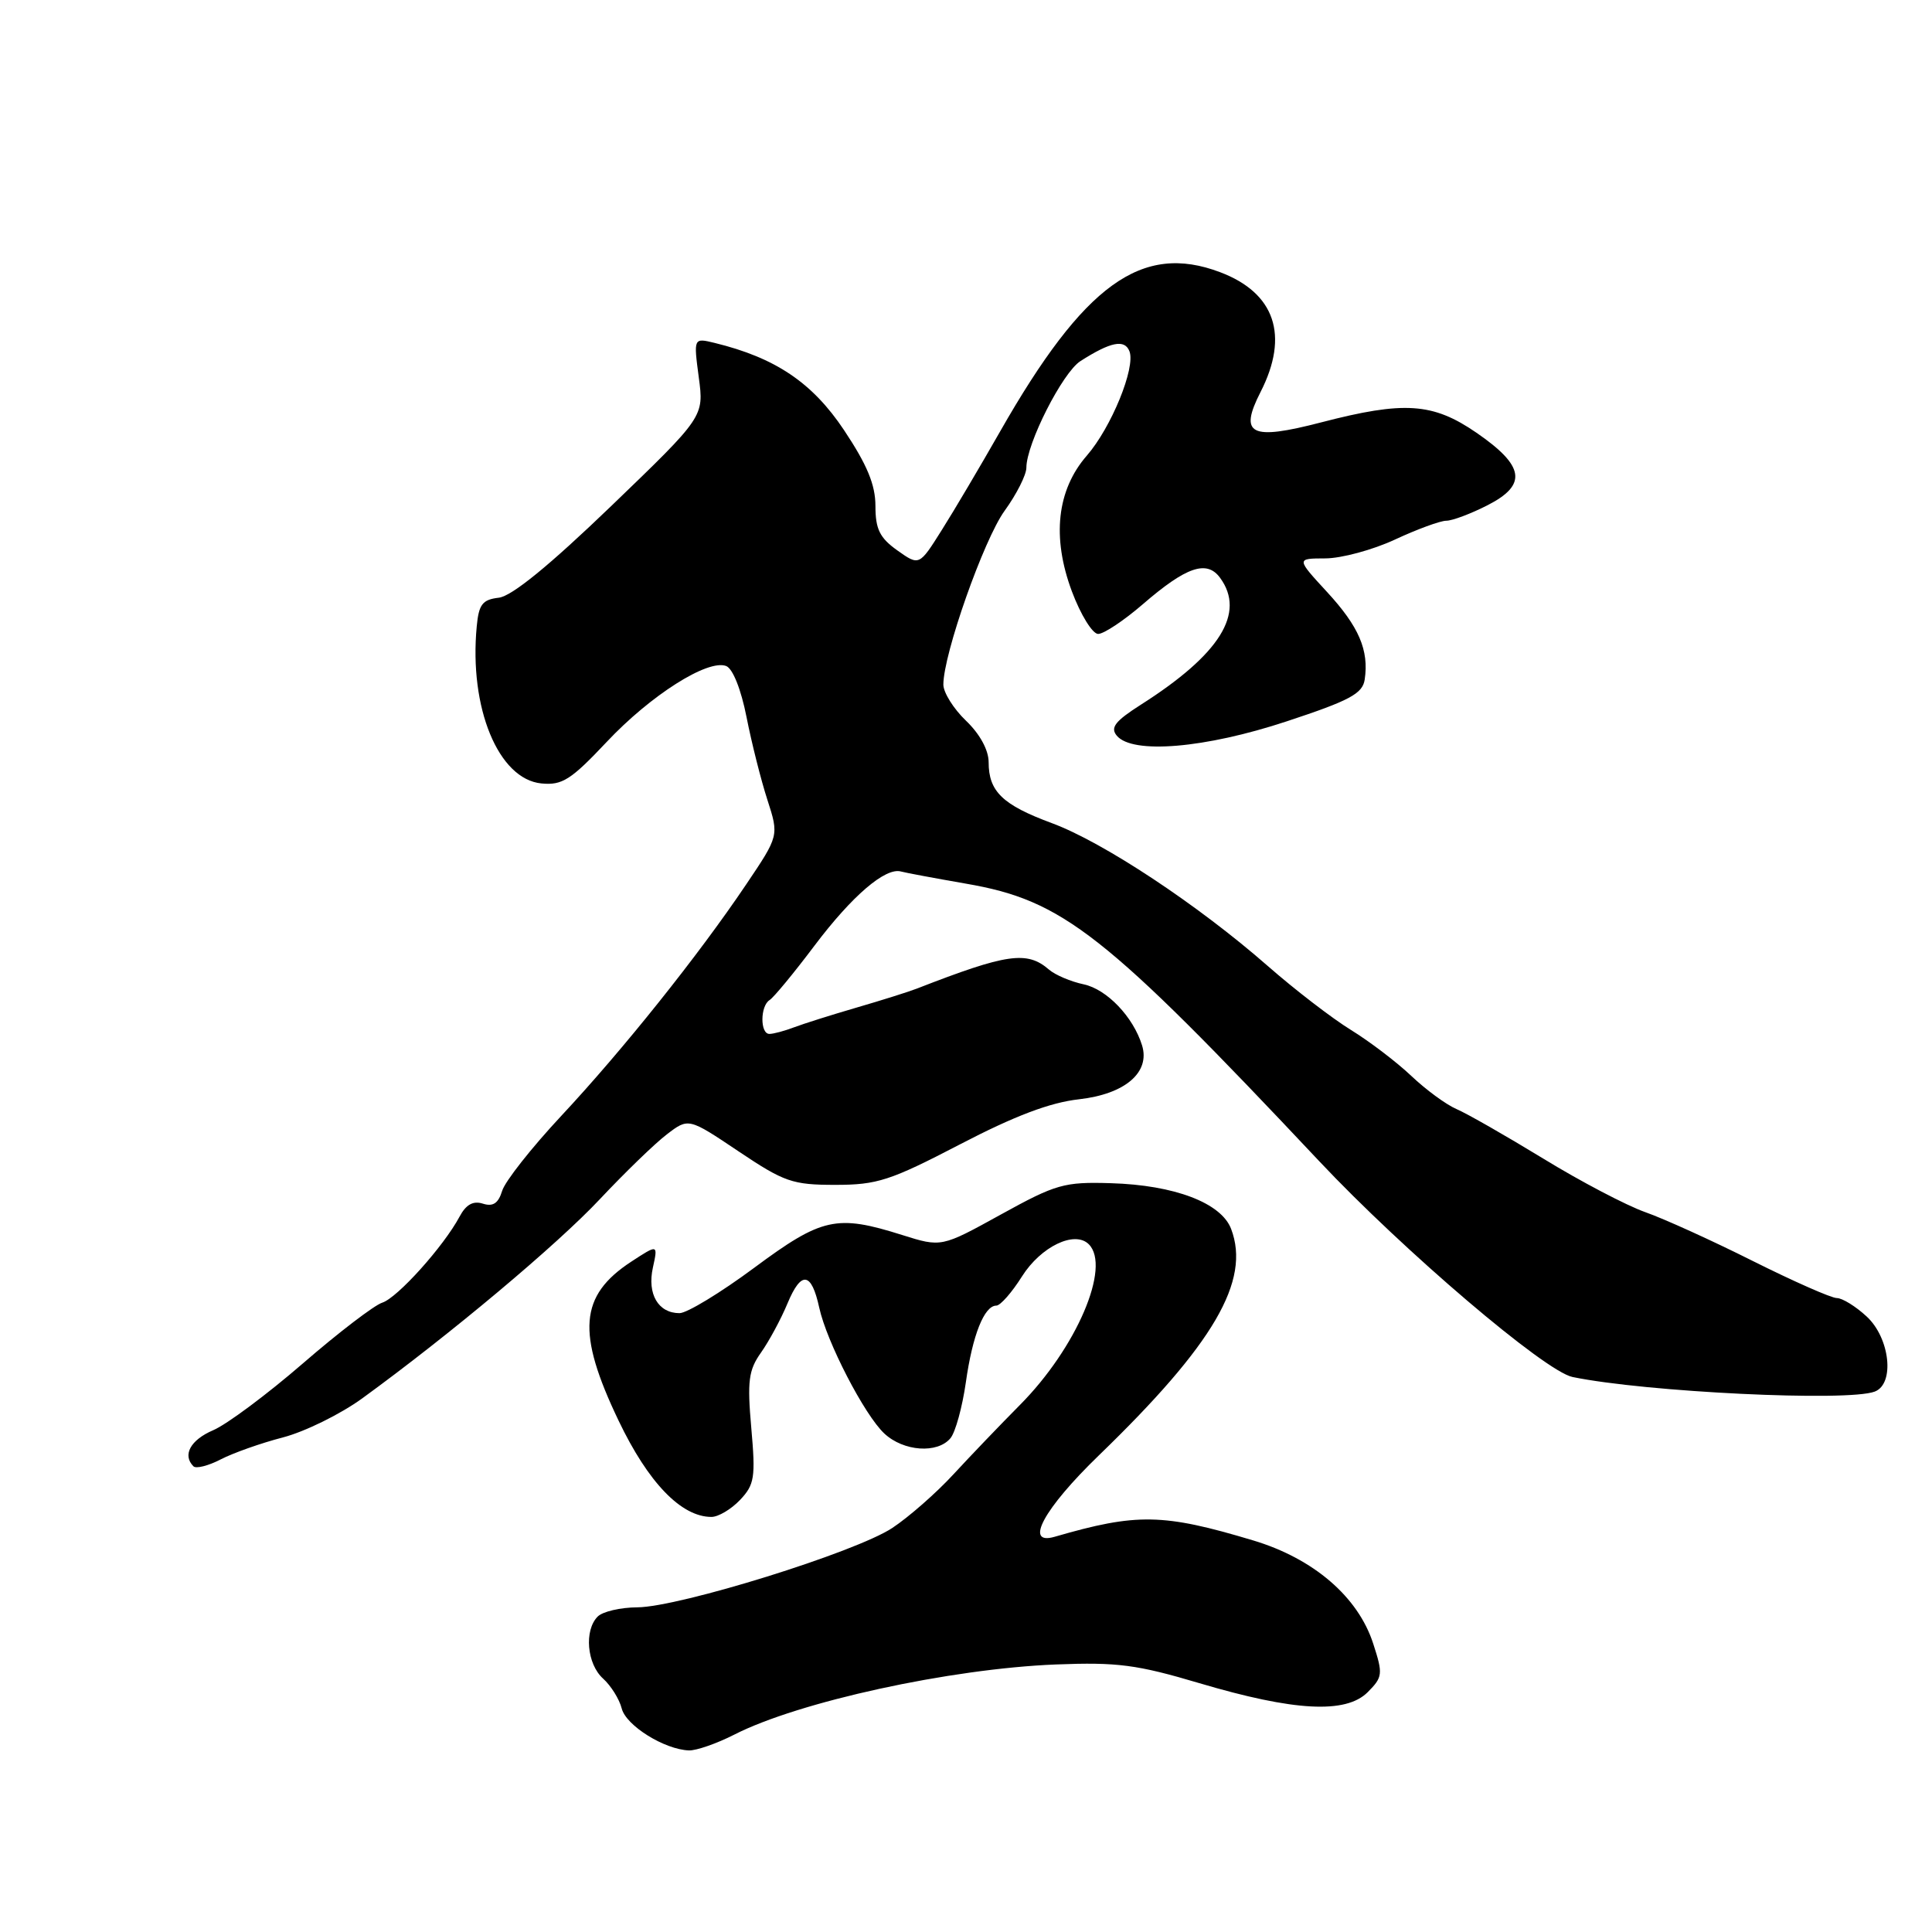 <?xml version="1.0" encoding="UTF-8" standalone="no"?>
<!DOCTYPE svg PUBLIC "-//W3C//DTD SVG 1.1//EN" "http://www.w3.org/Graphics/SVG/1.1/DTD/svg11.dtd" >
<svg xmlns="http://www.w3.org/2000/svg" xmlns:xlink="http://www.w3.org/1999/xlink" version="1.1" viewBox="0 0 256 256">
 <g >
 <path fill="currentColor"
d=" M 97.29 229.85 C 105.82 225.49 125.88 221.11 139.92 220.55 C 148.05 220.23 150.65 220.57 158.93 223.03 C 171.47 226.75 178.32 227.12 181.22 224.23 C 183.22 222.22 183.27 221.83 181.96 217.80 C 179.96 211.59 174.05 206.51 166.04 204.11 C 154.11 200.53 150.63 200.47 139.75 203.63 C 135.64 204.82 138.31 199.90 145.60 192.85 C 160.84 178.11 165.74 169.71 163.13 162.84 C 161.82 159.39 155.63 157.03 147.21 156.78 C 140.99 156.59 139.93 156.90 132.62 160.93 C 124.74 165.28 124.74 165.28 119.53 163.64 C 110.85 160.90 108.91 161.33 99.92 168.00 C 95.47 171.30 91.02 174.00 90.04 174.00 C 87.22 174.00 85.74 171.47 86.51 167.97 C 87.19 164.86 87.19 164.86 83.64 167.18 C 76.77 171.68 76.38 176.57 81.96 188.23 C 85.89 196.46 90.27 201.00 94.27 201.00 C 95.18 201.00 96.88 199.99 98.06 198.75 C 99.98 196.72 100.13 195.77 99.55 189.22 C 99.00 182.98 99.19 181.55 100.84 179.22 C 101.90 177.72 103.49 174.78 104.36 172.68 C 106.17 168.35 107.52 168.53 108.55 173.26 C 109.53 177.79 114.55 187.50 117.18 189.95 C 119.73 192.33 124.22 192.64 125.94 190.57 C 126.60 189.78 127.51 186.45 127.98 183.17 C 128.86 176.91 130.42 173.00 132.02 173.00 C 132.55 173.00 134.08 171.26 135.42 169.13 C 137.92 165.17 142.41 163.01 144.27 164.87 C 147.25 167.85 142.64 178.62 135.14 186.17 C 132.59 188.74 128.64 192.86 126.36 195.33 C 124.09 197.80 120.43 201.01 118.24 202.46 C 113.38 205.68 90.03 212.94 84.45 212.98 C 82.22 212.99 79.86 213.54 79.20 214.20 C 77.38 216.02 77.76 220.48 79.91 222.42 C 80.96 223.37 82.07 225.15 82.38 226.38 C 82.95 228.65 88.04 231.82 91.29 231.94 C 92.27 231.97 94.97 231.03 97.29 229.85 Z  M 37.51 190.46 C 40.41 189.70 45.14 187.37 48.00 185.29 C 59.62 176.84 73.84 164.92 79.49 158.89 C 82.79 155.38 86.78 151.51 88.36 150.31 C 91.23 148.11 91.23 148.11 97.86 152.56 C 103.92 156.62 105.00 157.00 110.68 157.00 C 116.23 157.00 117.96 156.44 127.19 151.64 C 134.45 147.86 139.12 146.09 142.98 145.66 C 149.08 144.97 152.43 142.10 151.33 138.52 C 150.16 134.74 146.67 131.09 143.60 130.43 C 141.89 130.07 139.82 129.19 139.00 128.48 C 136.09 125.96 133.44 126.34 121.50 130.99 C 120.40 131.42 116.80 132.55 113.50 133.51 C 110.20 134.47 106.47 135.65 105.20 136.13 C 103.94 136.61 102.48 137.00 101.95 137.00 C 100.70 137.00 100.72 133.29 101.98 132.51 C 102.51 132.18 105.19 128.94 107.92 125.31 C 112.91 118.69 117.33 114.90 119.39 115.48 C 120.00 115.65 123.88 116.37 128.00 117.09 C 140.85 119.30 146.37 123.64 174.81 153.87 C 185.99 165.76 204.71 181.71 208.37 182.46 C 218.07 184.46 244.87 185.76 248.42 184.39 C 251.09 183.37 250.44 177.31 247.35 174.45 C 245.90 173.10 244.11 172.00 243.39 172.00 C 242.66 172.00 237.66 169.79 232.28 167.10 C 226.90 164.40 220.47 161.48 217.99 160.61 C 215.51 159.73 209.43 156.55 204.49 153.52 C 199.54 150.50 194.38 147.55 193.00 146.96 C 191.62 146.37 188.93 144.39 187.00 142.56 C 185.07 140.73 181.47 137.99 179.00 136.47 C 176.53 134.95 171.57 131.14 168.00 128.01 C 158.73 119.89 146.16 111.57 139.35 109.06 C 132.84 106.65 131.00 104.87 131.00 101.00 C 131.00 99.39 129.84 97.26 128.00 95.50 C 126.35 93.92 125.00 91.76 125.00 90.71 C 125.00 86.68 130.35 71.51 133.11 67.69 C 134.70 65.50 136.00 62.92 136.00 61.97 C 136.00 58.81 140.79 49.37 143.16 47.85 C 147.16 45.29 149.03 44.91 149.66 46.55 C 150.49 48.72 147.25 56.64 144.02 60.36 C 140.04 64.92 139.35 71.19 142.03 78.36 C 143.19 81.46 144.76 84.00 145.51 84.00 C 146.26 84.00 148.92 82.23 151.41 80.08 C 157.18 75.09 159.91 74.15 161.67 76.57 C 165.08 81.22 161.65 86.71 151.18 93.37 C 147.76 95.55 147.09 96.41 147.98 97.48 C 150.05 99.97 159.68 99.16 170.50 95.58 C 178.87 92.82 180.55 91.91 180.83 90.04 C 181.41 86.15 180.06 83.02 175.84 78.44 C 171.75 74.00 171.75 74.00 175.62 73.99 C 177.76 73.98 181.91 72.86 184.85 71.49 C 187.79 70.12 190.85 69.00 191.64 69.00 C 192.43 69.00 194.89 68.08 197.10 66.95 C 202.41 64.24 202.03 61.74 195.64 57.34 C 189.85 53.36 186.06 53.11 175.05 55.97 C 165.69 58.40 164.14 57.61 167.03 51.94 C 170.85 44.46 168.95 38.82 161.68 36.07 C 151.29 32.13 143.64 37.66 132.52 57.17 C 129.91 61.75 126.43 67.64 124.78 70.25 C 121.80 74.99 121.80 74.99 118.90 72.93 C 116.57 71.27 116.00 70.12 116.00 67.05 C 116.00 64.23 114.90 61.59 111.83 56.98 C 107.63 50.69 102.75 47.41 94.70 45.44 C 91.90 44.76 91.90 44.76 92.59 49.99 C 93.29 55.21 93.29 55.21 80.98 67.06 C 72.80 74.93 67.82 79.00 66.09 79.20 C 63.93 79.45 63.44 80.08 63.17 83.00 C 62.14 93.80 66.04 103.25 71.74 103.81 C 74.49 104.08 75.65 103.34 80.39 98.31 C 86.21 92.12 93.78 87.32 96.22 88.25 C 97.10 88.59 98.20 91.36 98.92 95.02 C 99.59 98.42 100.83 103.35 101.68 105.97 C 103.22 110.74 103.22 110.74 98.86 117.21 C 92.53 126.61 82.54 139.11 74.37 147.86 C 70.45 152.06 66.92 156.53 66.54 157.79 C 66.03 159.45 65.33 159.92 63.98 159.49 C 62.69 159.08 61.75 159.61 60.90 161.20 C 58.79 165.15 52.66 171.97 50.65 172.61 C 49.59 172.95 44.84 176.58 40.11 180.68 C 35.37 184.78 30.04 188.75 28.25 189.51 C 25.24 190.80 24.14 192.80 25.63 194.29 C 25.97 194.64 27.60 194.23 29.24 193.38 C 30.88 192.53 34.60 191.21 37.51 190.46 Z "/>
</g>
</svg>